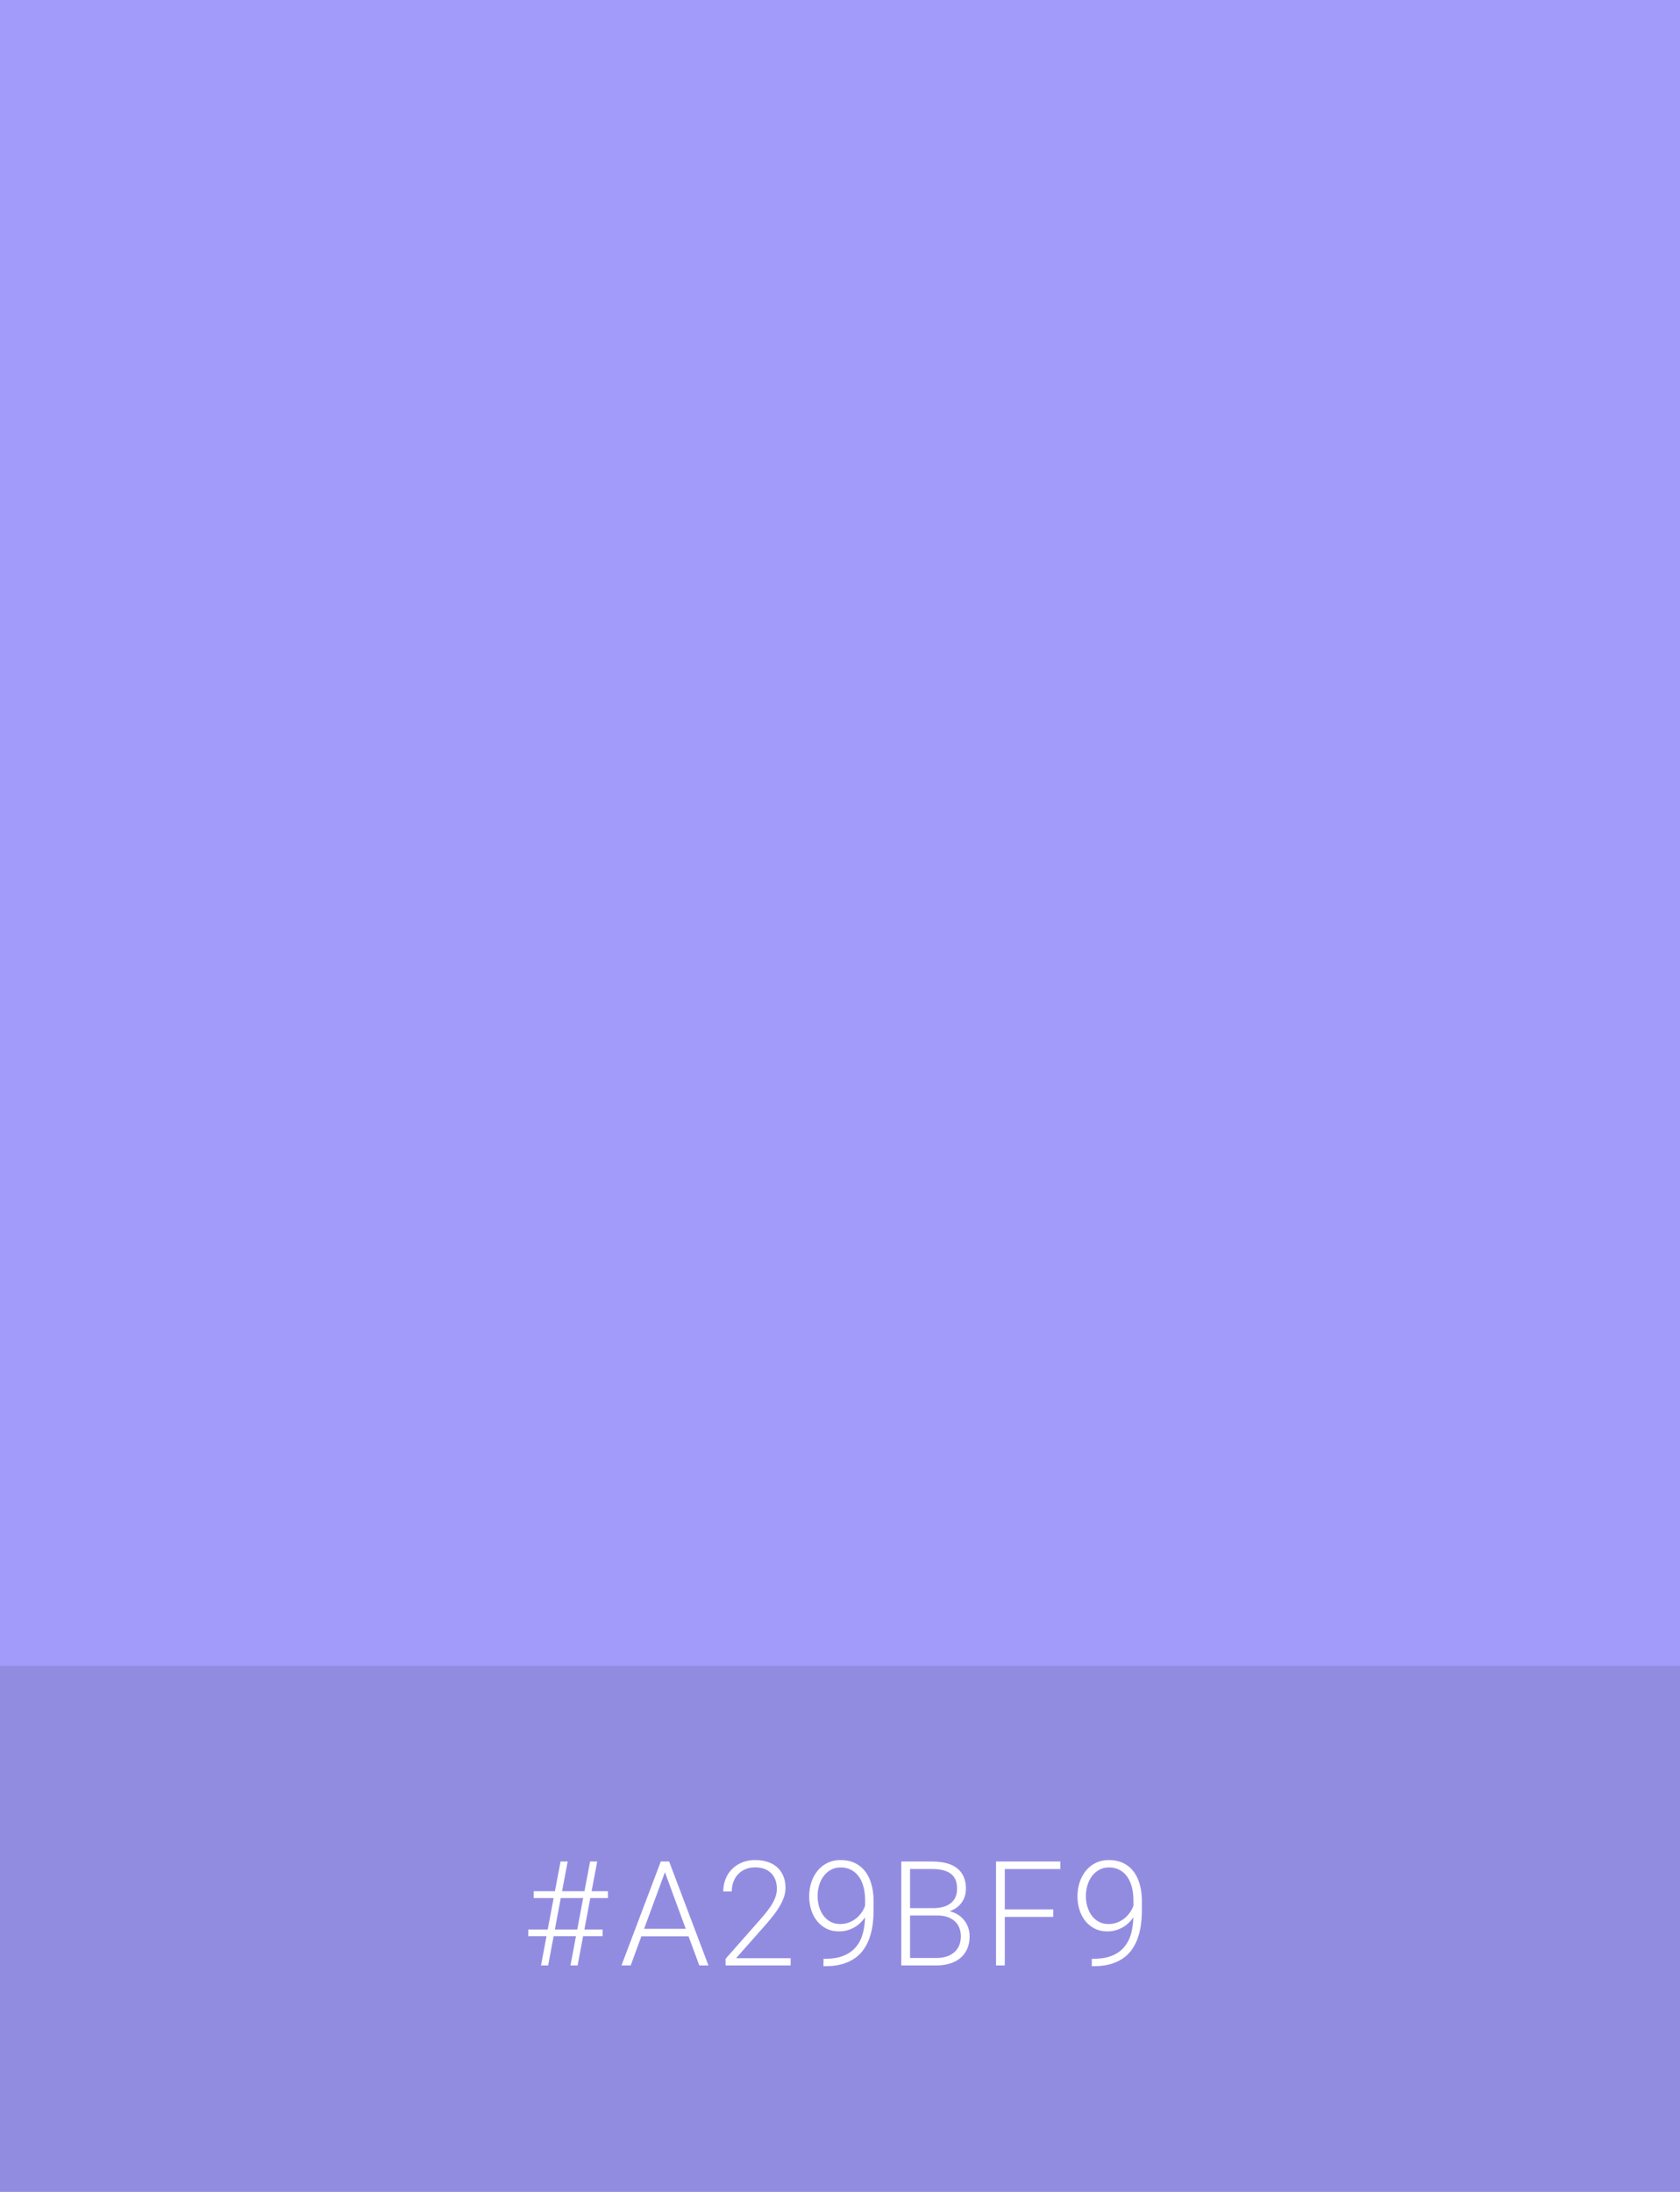 <svg xmlns="http://www.w3.org/2000/svg" width="230" height="300"><g fill="none" fill-rule="evenodd"><path fill="#A29BF9" d="M0 0h230v300H0z"/><path fill="#000" fill-opacity=".1" d="M0 228h230v72H0z"/><path fill="#FFF" d="M78.853 264.996h-3.057L75.044 269h-.977l.752-4.004h-2.49v-.908h2.656l.81-4.307h-2.724v-.937h2.9l.772-4.063h.977l-.772 4.063h3.067l.771-4.063h.977l-.772 4.063h2.237v.937h-2.413l-.81 4.307h2.49v.908H79.83L79.077 269h-.976l.752-4.004zm-2.891-.908h3.066l.81-4.307h-3.066l-.81 4.307zm18.302.928H87.81L86.344 269h-1.26l5.381-14.219h1.143L96.988 269h-1.25l-1.474-3.984zm-6.084-1.026h5.703l-2.851-7.744-2.852 7.744zm20.06 5.01h-8.906v-.898l4.658-5.284c.436-.494.806-.94 1.108-1.338.303-.397.547-.766.733-1.108.185-.342.319-.664.4-.967.082-.302.122-.604.122-.903 0-.43-.063-.822-.19-1.177a2.553 2.553 0 0 0-.567-.923 2.544 2.544 0 0 0-.932-.605 3.536 3.536 0 0 0-1.28-.215c-.494 0-.939.083-1.332.25-.394.165-.73.395-1.006.688-.277.293-.49.64-.64 1.044-.15.404-.225.844-.225 1.319h-1.162c0-.586.1-1.14.298-1.66.199-.521.487-.977.864-1.368.378-.39.835-.7 1.373-.927.537-.228 1.147-.342 1.83-.342.639 0 1.215.086 1.73.259.513.172.95.423 1.308.752.358.328.633.729.825 1.2.192.473.288 1.008.288 1.607 0 .43-.078.863-.234 1.3-.157.435-.365.868-.625 1.298-.26.43-.56.856-.899 1.28-.338.422-.687.84-1.045 1.25l-3.965 4.482h7.471V269zm4.748-.908c1.002 0 1.847-.143 2.534-.43.687-.286 1.242-.683 1.665-1.191a4.76 4.76 0 0 0 .923-1.797c.192-.69.298-1.442.317-2.256a4.7 4.7 0 0 1-.674.786 4.158 4.158 0 0 1-2.89 1.138c-.664 0-1.25-.134-1.758-.4a3.904 3.904 0 0 1-1.28-1.065 4.69 4.69 0 0 1-.78-1.523 6.025 6.025 0 0 1-.264-1.778c0-.683.097-1.326.293-1.929a4.911 4.911 0 0 1 .844-1.586 3.995 3.995 0 0 1 1.348-1.08c.53-.263 1.134-.395 1.811-.395.762 0 1.426.14 1.993.42.566.28 1.036.67 1.41 1.172.375.501.655 1.1.84 1.797.186.696.279 1.458.279 2.285v1.133c0 .703-.044 1.381-.132 2.036a9.006 9.006 0 0 1-.44 1.84 6.538 6.538 0 0 1-.805 1.568 4.805 4.805 0 0 1-1.235 1.21 5.848 5.848 0 0 1-1.729.782c-.66.186-1.418.278-2.27.278h-.254l.01-1.015h.244zm2.021-4.756c.443 0 .85-.072 1.22-.215.372-.143.702-.332.992-.566a3.907 3.907 0 0 0 1.216-1.729v-.674c0-.748-.082-1.408-.244-1.977-.163-.57-.393-1.045-.689-1.426a2.928 2.928 0 0 0-1.06-.864 3.094 3.094 0 0 0-1.347-.293c-.495 0-.938.106-1.328.317-.39.212-.723.498-.996.86-.274.36-.482.78-.625 1.254a5.184 5.184 0 0 0-.215 1.504c0 .489.067.96.2 1.416.134.456.329.861.586 1.216.257.355.578.64.962.855.384.215.827.322 1.328.322zm8.38 5.664v-14.219h4.2c.722 0 1.37.073 1.943.22.573.146 1.06.371 1.46.674.4.303.708.688.923 1.157.215.469.322 1.025.322 1.67 0 .365-.05.708-.151 1.03-.101.322-.25.617-.445.884s-.431.5-.708.698c-.276.199-.59.357-.942.474a3.55 3.55 0 0 1 1.133.454 3.41 3.41 0 0 1 1.426 1.782c.13.371.195.762.195 1.172 0 .651-.11 1.226-.327 1.724a3.408 3.408 0 0 1-.928 1.255c-.4.338-.88.594-1.44.766a6.28 6.28 0 0 1-1.856.259h-4.805zm1.202-6.836v5.82h3.603c.52 0 .988-.068 1.401-.205a3.013 3.013 0 0 0 1.055-.586c.29-.254.511-.564.664-.932.153-.368.23-.783.23-1.245 0-.398-.065-.77-.196-1.119a2.397 2.397 0 0 0-.6-.908 2.85 2.85 0 0 0-1.016-.605c-.407-.147-.887-.22-1.44-.22h-3.701zm0-1.006h3.28c1.003-.02 1.78-.255 2.33-.708.55-.452.825-1.111.825-1.977 0-.912-.285-1.584-.854-2.017-.57-.433-1.431-.65-2.583-.65h-2.998v5.352zm19.6 1.201h-6.63V269h-1.201v-14.219h8.808v1.026h-7.607v5.527h6.63v1.025zm5.53 5.733c1.002 0 1.847-.143 2.533-.43.687-.286 1.242-.683 1.666-1.191a4.76 4.76 0 0 0 .922-1.797c.192-.69.298-1.442.318-2.256a4.7 4.7 0 0 1-.674.786 4.158 4.158 0 0 1-2.89 1.138c-.665 0-1.25-.134-1.759-.4a3.904 3.904 0 0 1-1.279-1.065 4.69 4.69 0 0 1-.781-1.523 6.025 6.025 0 0 1-.264-1.778c0-.683.098-1.326.293-1.929a4.911 4.911 0 0 1 .845-1.586 3.995 3.995 0 0 1 1.348-1.08c.53-.263 1.134-.395 1.811-.395.762 0 1.426.14 1.992.42.567.28 1.037.67 1.411 1.172.375.501.655 1.1.84 1.797.186.696.279 1.458.279 2.285v1.133c0 .703-.044 1.381-.132 2.036a9.006 9.006 0 0 1-.44 1.84 6.538 6.538 0 0 1-.805 1.568 4.805 4.805 0 0 1-1.236 1.21 5.848 5.848 0 0 1-1.728.782c-.661.186-1.418.278-2.27.278h-.255l.01-1.015h.244zm2.02-4.756c.443 0 .85-.072 1.221-.215.372-.143.702-.332.992-.566a3.907 3.907 0 0 0 1.216-1.729v-.674c0-.748-.082-1.408-.245-1.977-.162-.57-.392-1.045-.688-1.426a2.928 2.928 0 0 0-1.06-.864 3.094 3.094 0 0 0-1.347-.293c-.495 0-.938.106-1.328.317-.391.212-.723.498-.997.86-.273.36-.481.78-.625 1.254a5.184 5.184 0 0 0-.214 1.504c0 .489.066.96.2 1.416.133.456.329.861.586 1.216.257.355.578.64.962.855.384.215.826.322 1.328.322z"/></g></svg>